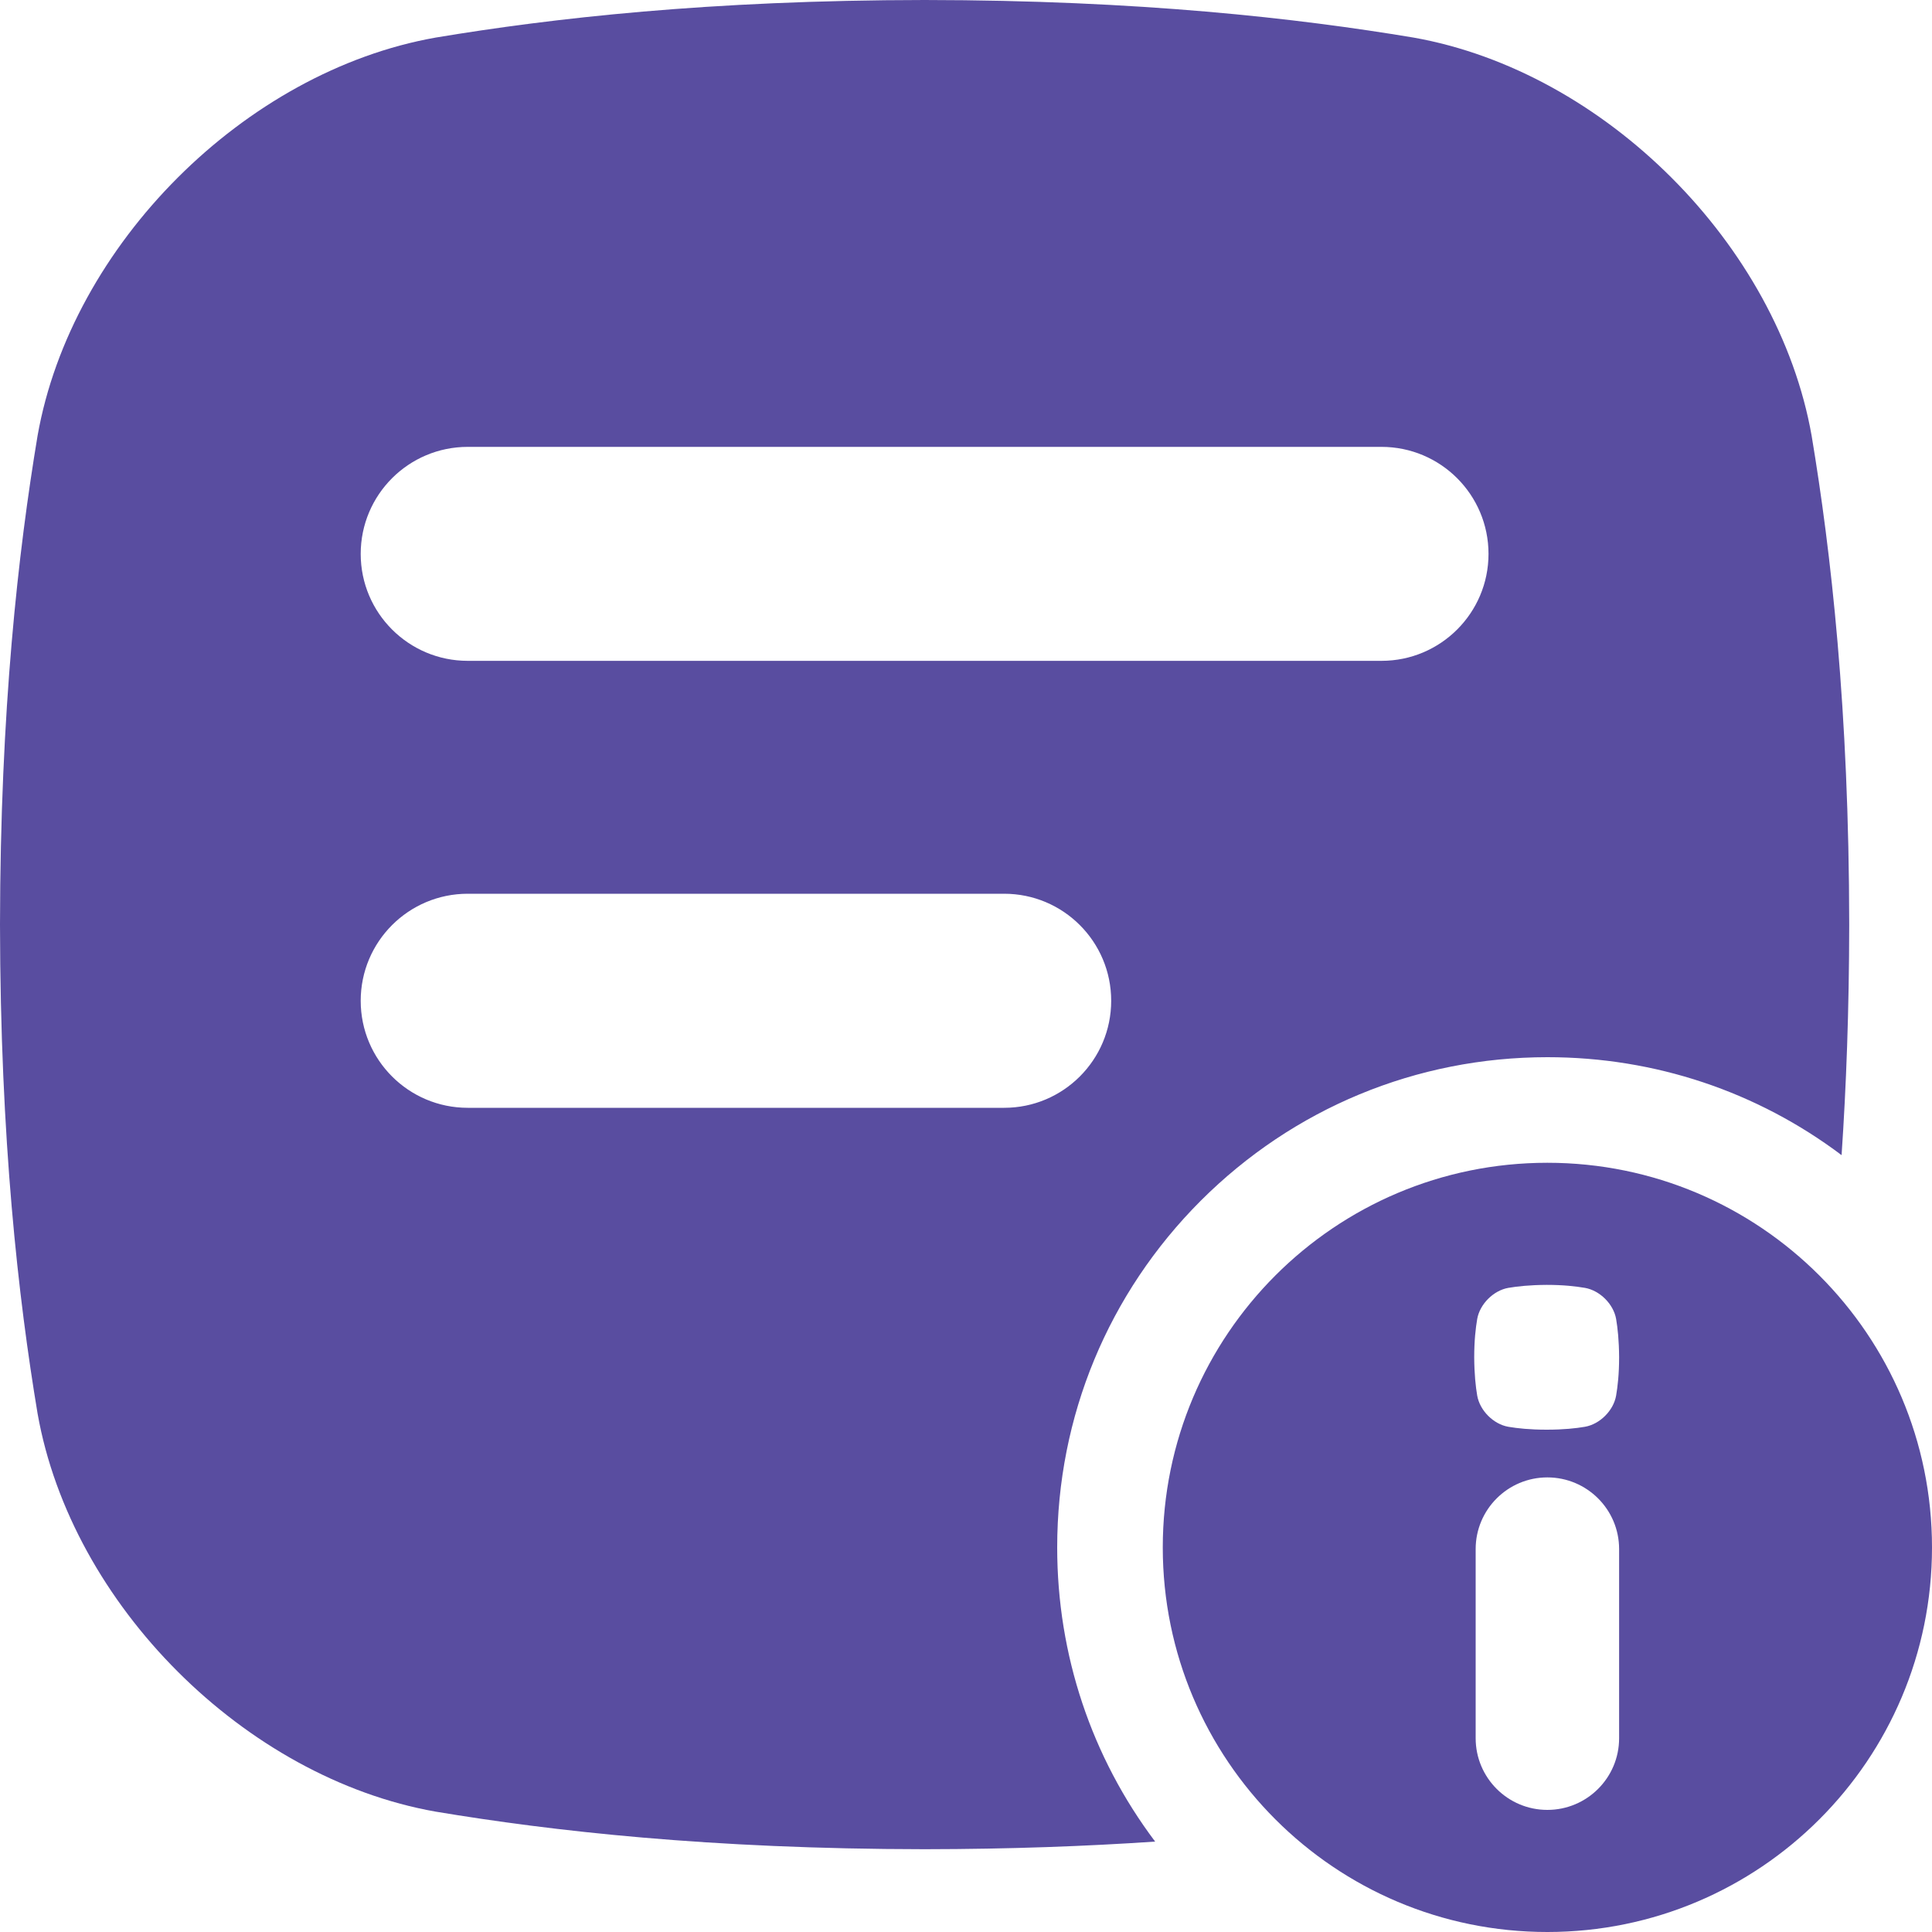 <svg width="20" height="20" viewBox="0 0 20 20" fill="none" xmlns="http://www.w3.org/2000/svg">
<path d="M10.944 16.019C10.944 14.663 11.472 13.389 12.43 12.43C13.389 11.472 14.663 10.944 16.019 10.944C17.132 10.944 18.19 11.3 19.064 11.958C19.112 11.25 19.142 10.458 19.143 9.572C19.141 7.343 18.954 5.71 18.754 4.511C18.405 2.534 16.61 0.739 14.633 0.389C13.434 0.189 11.801 0.002 9.571 0C7.342 0.002 5.709 0.189 4.51 0.389C2.534 0.738 0.738 2.534 0.389 4.51C0.189 5.71 0.003 7.342 0 9.571C0.003 11.801 0.189 13.434 0.389 14.633C0.738 16.61 2.534 18.405 4.51 18.754C5.71 18.954 7.342 19.141 9.572 19.143C10.458 19.142 11.25 19.112 11.958 19.064C11.3 18.19 10.944 17.132 10.944 16.019ZM4.842 4.626H14.301C14.913 4.626 15.409 5.122 15.409 5.734C15.409 6.345 14.913 6.841 14.301 6.841H4.842C4.23 6.841 3.734 6.345 3.734 5.734C3.734 5.122 4.23 4.626 4.842 4.626ZM4.842 11.468C4.23 11.468 3.734 10.972 3.734 10.36C3.734 9.748 4.23 9.252 4.842 9.252H10.395C11.007 9.252 11.503 9.748 11.503 10.36C11.503 10.972 11.007 11.468 10.395 11.468H4.842Z" fill="#594DA0"/>
<path d="M16.018 12.037C13.819 12.037 12.037 13.82 12.037 16.019C12.037 18.218 13.819 20 16.018 20C18.217 20 20 18.218 20 16.019C20 13.82 18.217 12.037 16.018 12.037ZM16.761 17.994C16.761 18.404 16.428 18.736 16.018 18.736C15.609 18.736 15.276 18.404 15.276 17.994V16.036C15.276 15.626 15.609 15.294 16.018 15.294C16.428 15.294 16.761 15.626 16.761 16.036V17.994ZM16.73 14.447C16.703 14.602 16.562 14.743 16.407 14.77C16.314 14.786 16.186 14.8 16.011 14.8C15.836 14.8 15.709 14.786 15.614 14.77C15.46 14.743 15.319 14.602 15.292 14.447C15.276 14.354 15.262 14.225 15.261 14.051C15.261 13.876 15.276 13.748 15.292 13.654C15.319 13.5 15.46 13.359 15.614 13.332C15.708 13.316 15.836 13.302 16.011 13.301C16.186 13.301 16.313 13.316 16.407 13.332C16.562 13.359 16.703 13.5 16.73 13.654C16.746 13.748 16.76 13.876 16.761 14.051C16.761 14.225 16.746 14.353 16.73 14.447Z" fill="#594DA0"/>
</svg>
